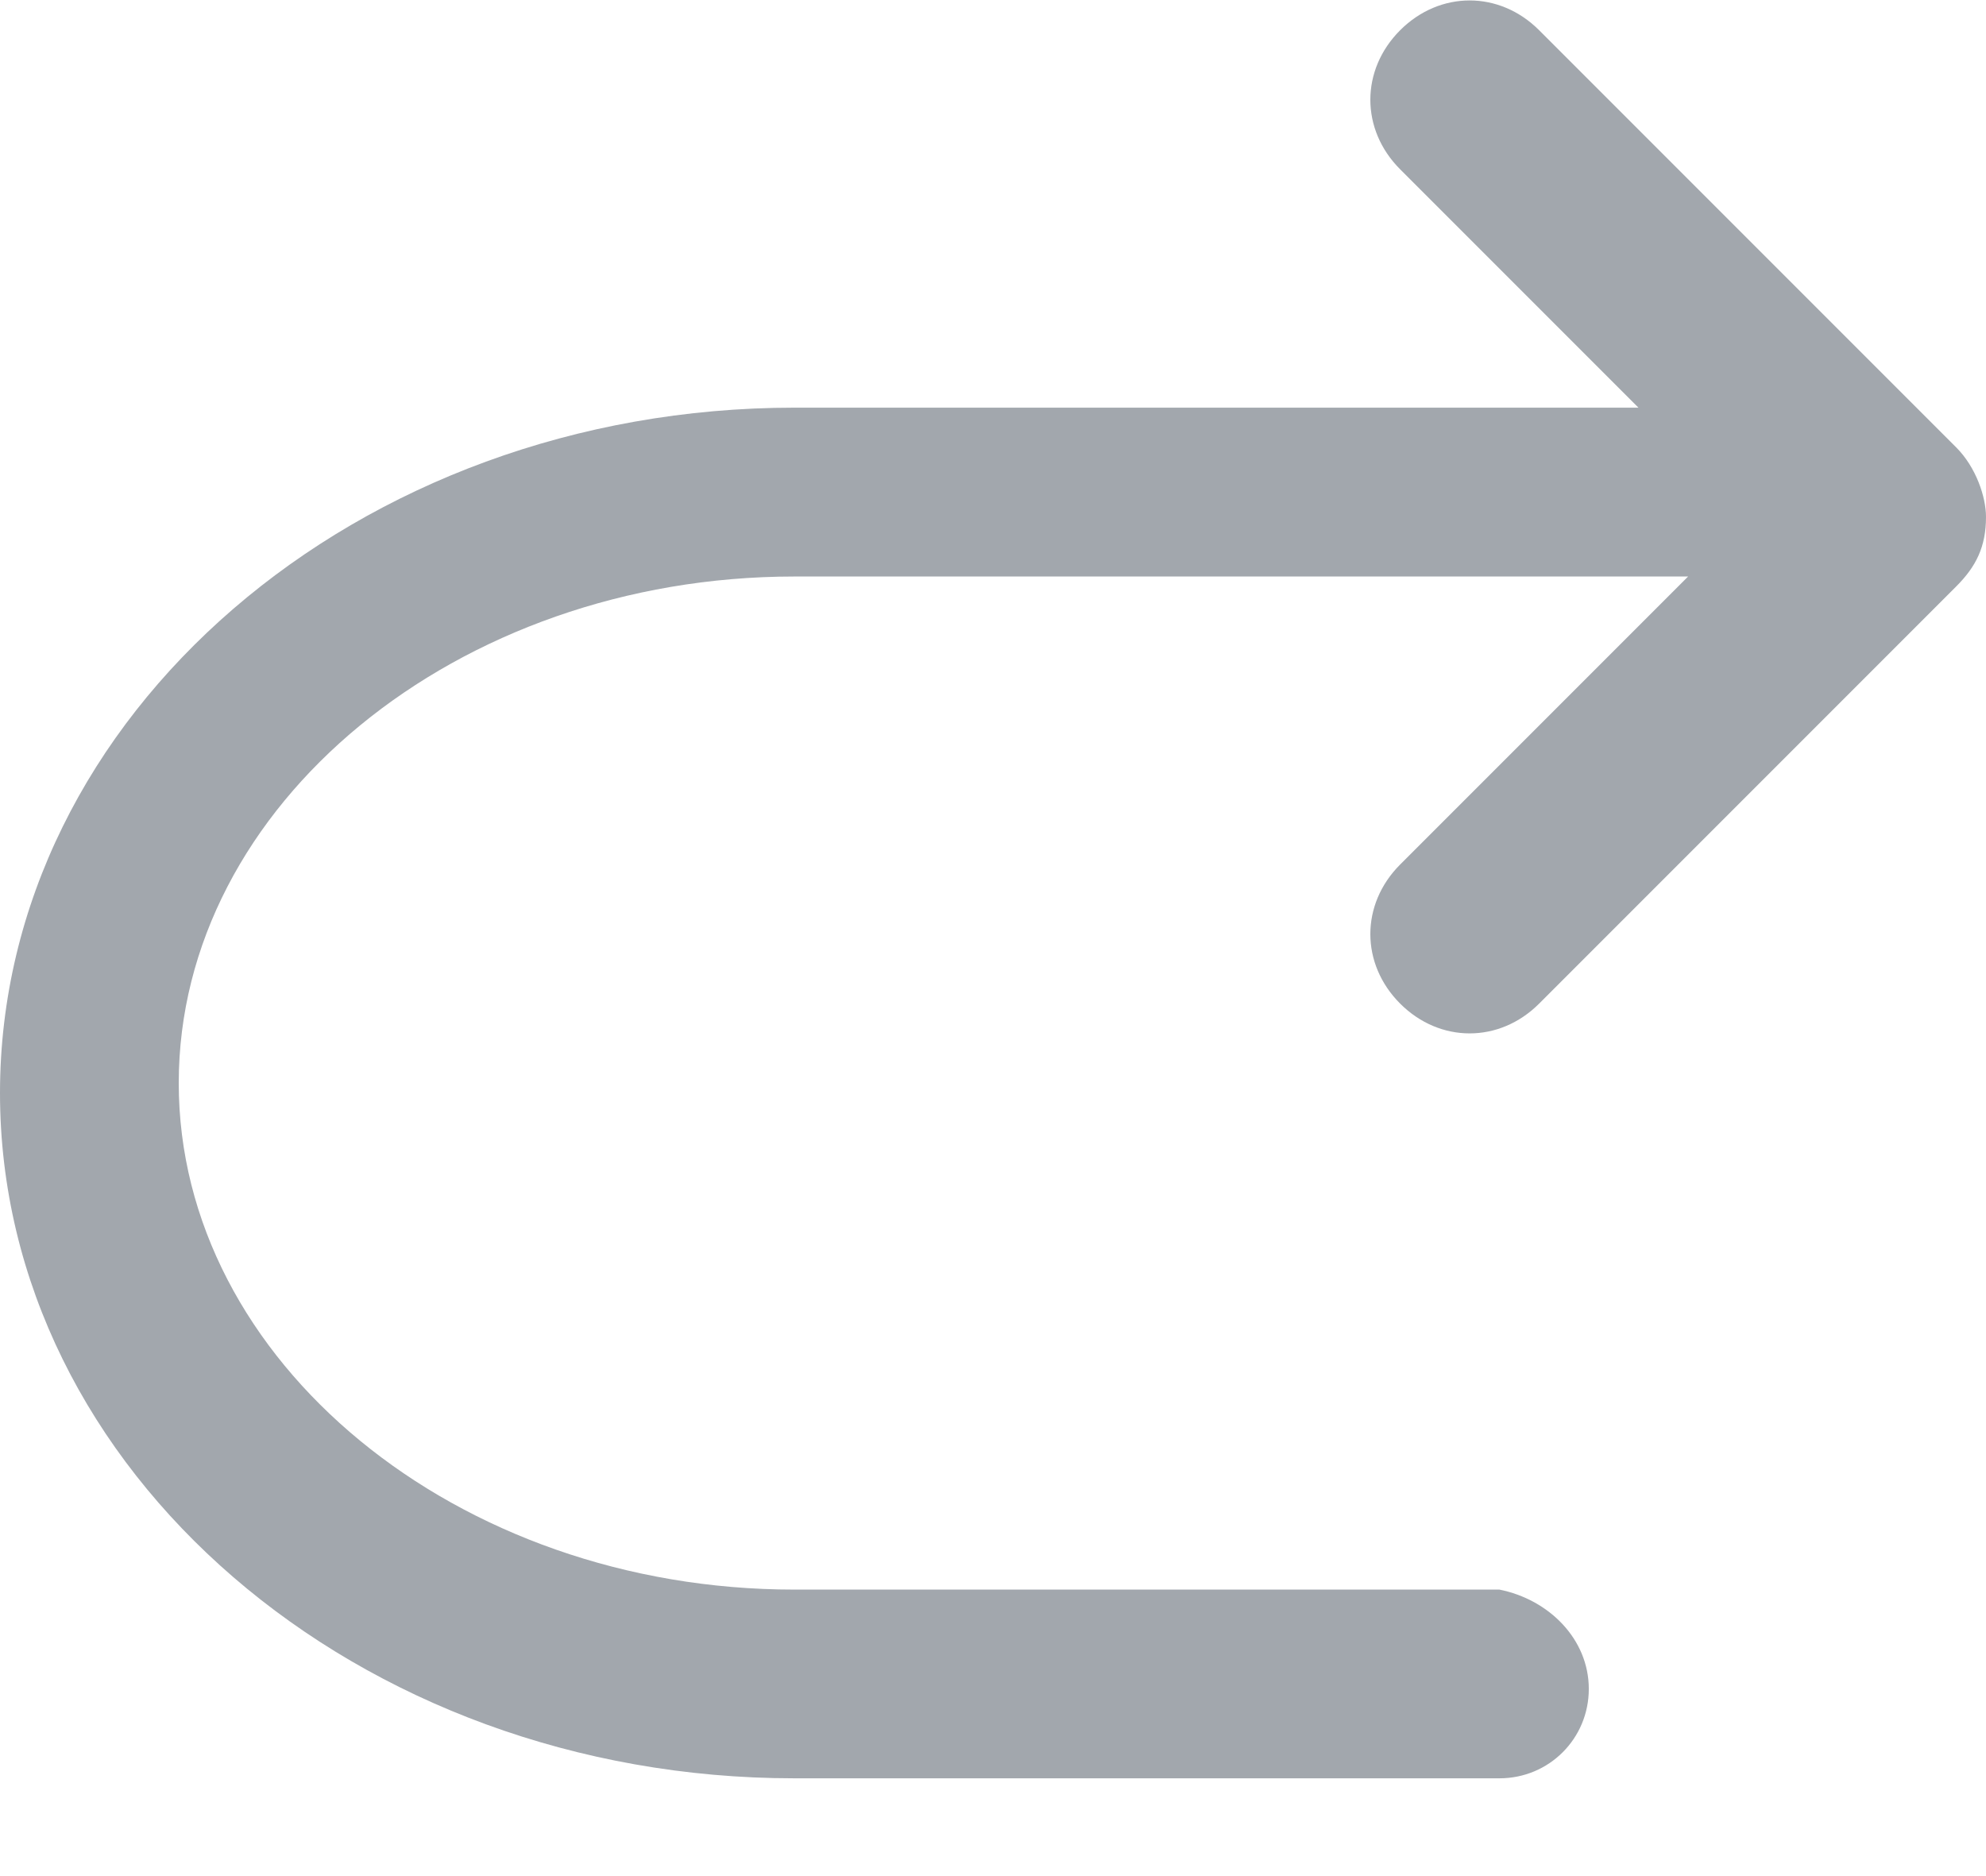 <?xml version="1.0" encoding="UTF-8"?>
<svg width="18px" height="17px" viewBox="0 0 18 17" version="1.1" xmlns="http://www.w3.org/2000/svg" xmlns:xlink="http://www.w3.org/1999/xlink">
    <!-- Generator: Sketch 55.1 (78136) - https://sketchapp.com -->
    <title>撤回备份</title>
    <desc>Created with Sketch.</desc>
    <g id="页面1" stroke="none" stroke-width="1" fill="none" fill-rule="evenodd">
        <g id="撤回备份" transform="translate(9, 8.5) scale(-1, 1) translate(-9, -8.5) " fill="#A2A7AD" fill-rule="nonzero">
            <path d="M10.8,3.694 L3.15,3.694 L5.31,1.534 C5.67,1.174 5.67,0.634 5.31,0.274 C4.95,-0.086 4.41,-0.086 4.05,0.274 L0.27,4.054 C0.09,4.234 0,4.504 0,4.684 C0,4.954 0.09,5.134 0.27,5.314 L4.05,9.094 C4.41,9.454 4.95,9.454 5.31,9.094 C5.67,8.734 5.67,8.194 5.31,7.834 L2.7,5.224 L10.8,5.224 C13.86,5.224 16.38,7.294 16.38,9.814 C16.38,12.334 13.86,14.404 10.8,14.404 L4.41,14.404 C3.96,14.494 3.6,14.854 3.6,15.304 C3.6,15.754 3.96,16.114 4.41,16.114 L10.8,16.114 C14.76,16.114 18,13.324 18,9.904 C18,6.484 14.76,3.694 10.8,3.694 Z" id="路径"></path>
        </g>
    </g>
</svg>